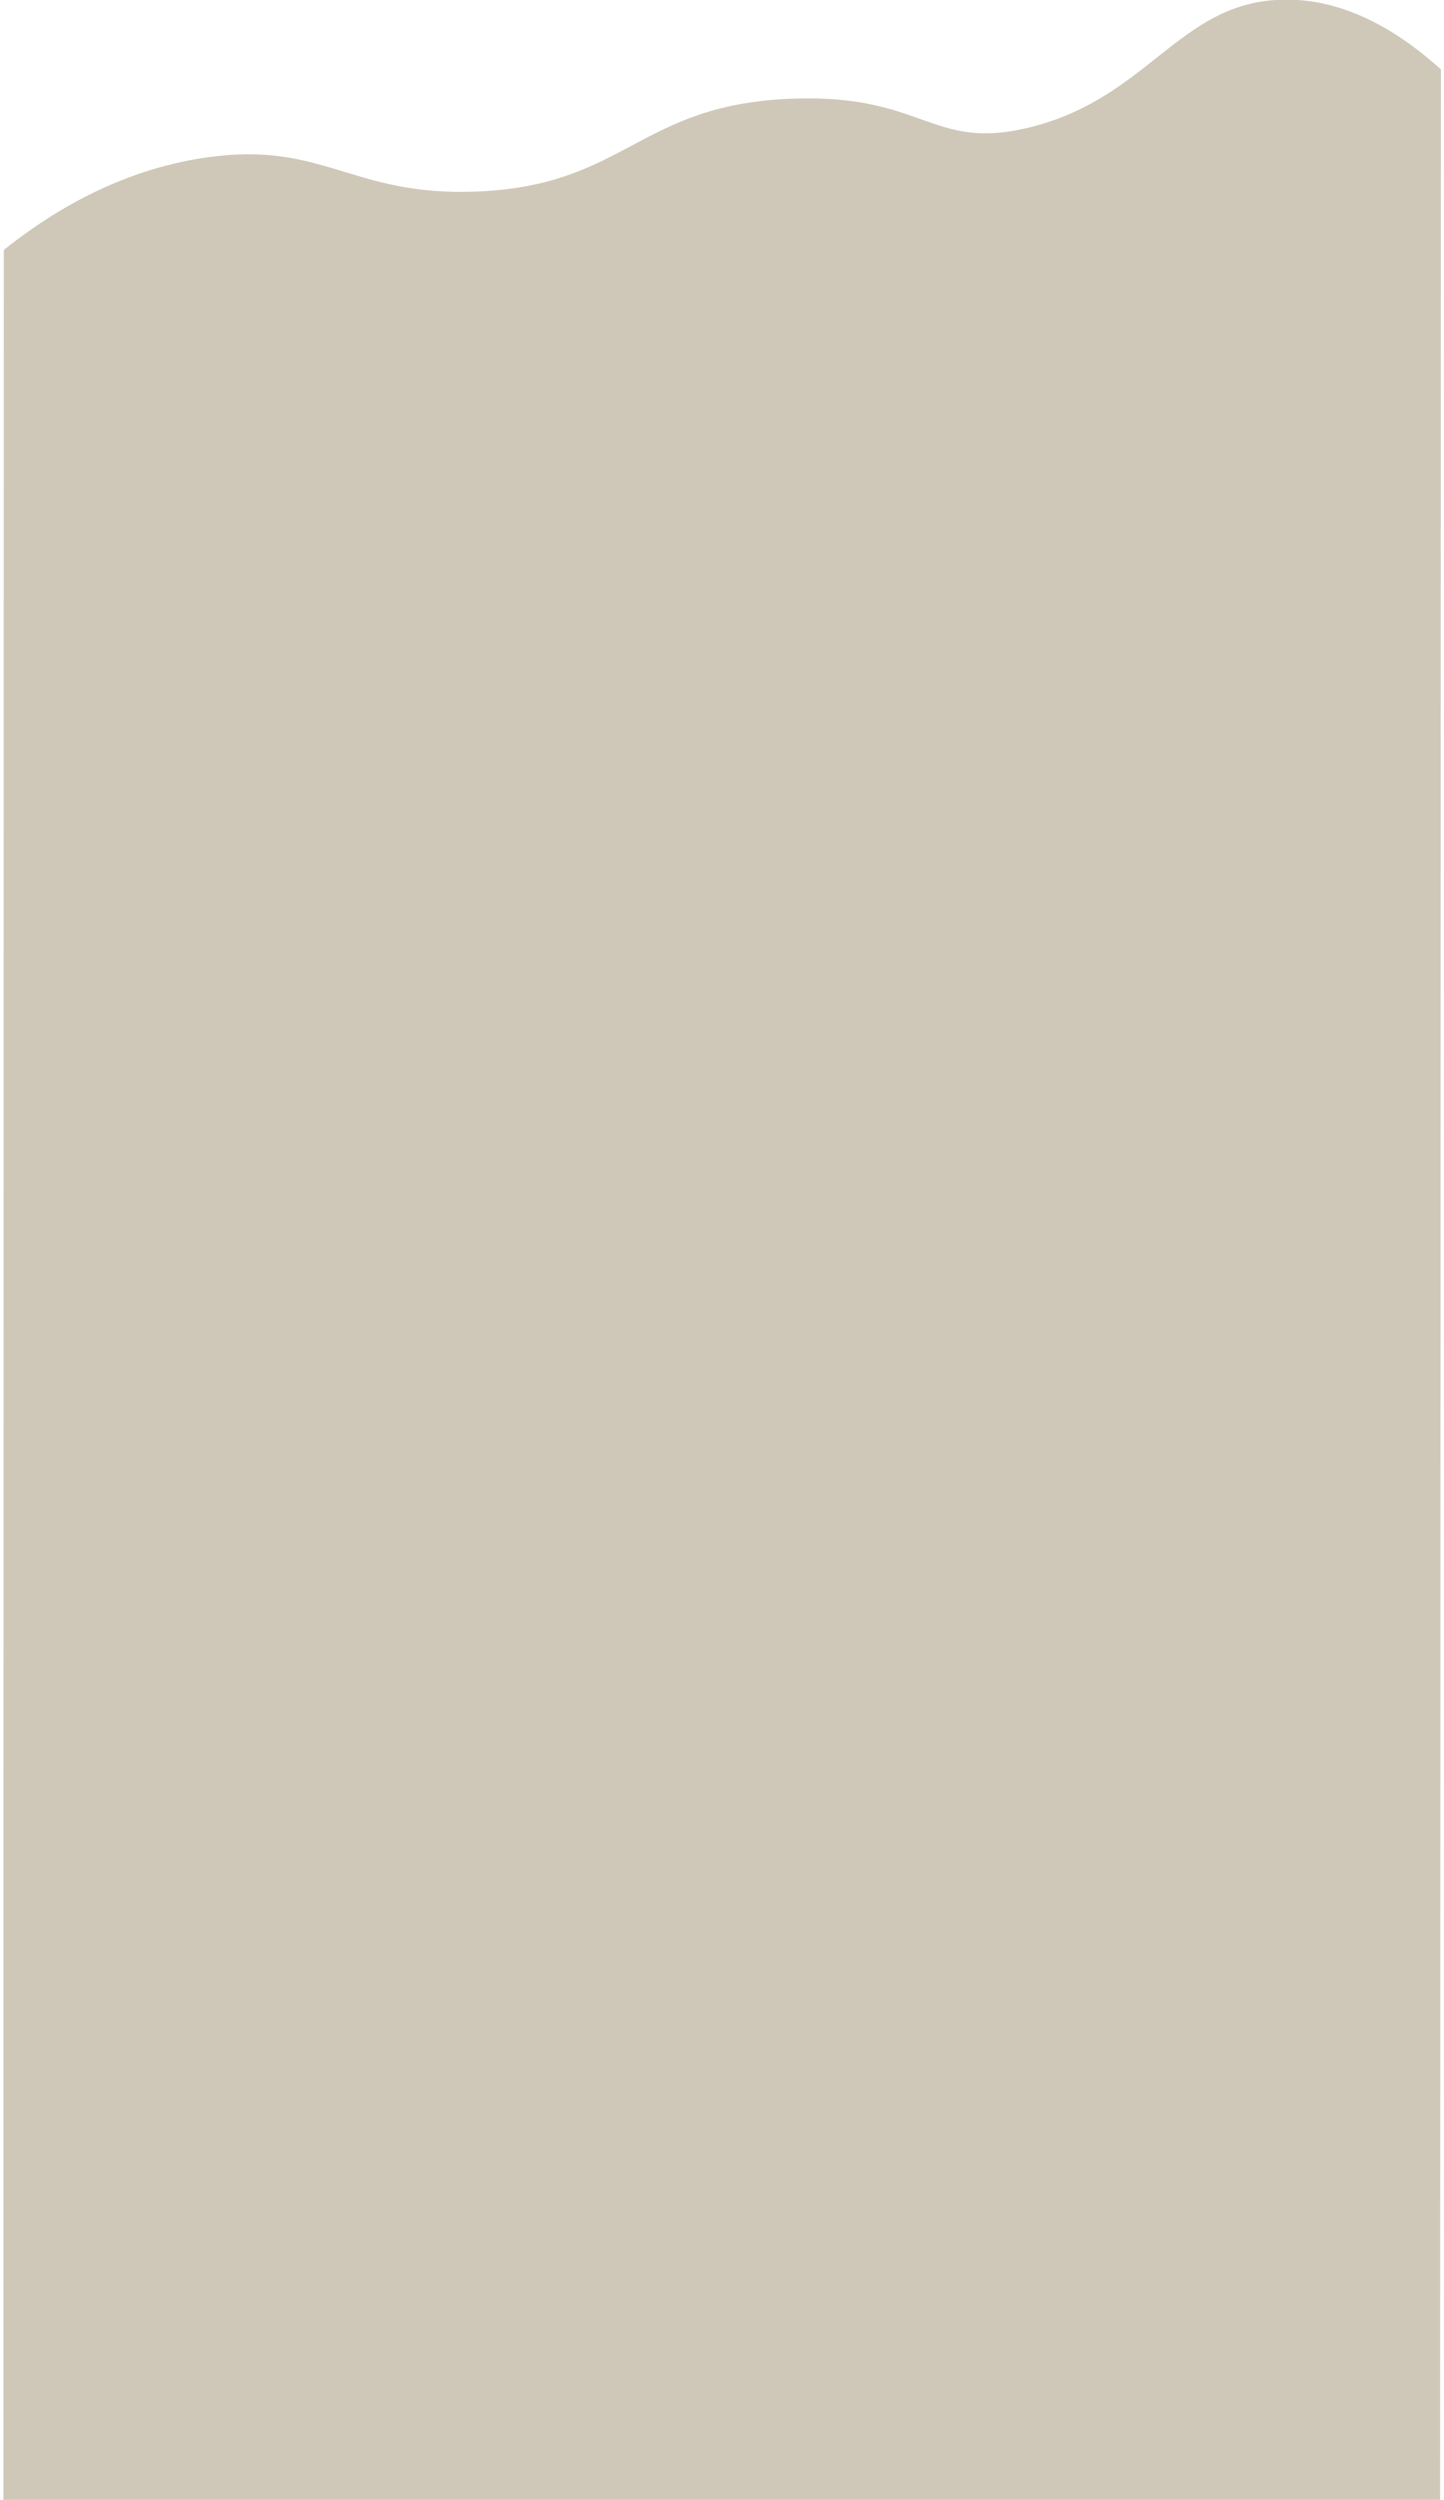 <?xml version="1.0" encoding="UTF-8"?>
<svg id="Layer_1" data-name="Layer 1" xmlns="http://www.w3.org/2000/svg" xmlns:xlink="http://www.w3.org/1999/xlink" viewBox="0 0 3581 6199">
  <defs>
    <style>
      .cls-1 {
        clip-path: url(#clippath);
      }

      .cls-2 {
        fill: none;
      }

      .cls-2, .cls-3 {
        stroke-width: 0px;
      }

      .cls-3 {
        fill: #cfc8b8;
      }
    </style>
    <clipPath id="clippath">
      <path class="cls-2" d="M3571.39,6199H8.39c.33-1859.72.67-3719.44,1-5579.16,105.61-84.38,277.56-197,502-229.3,292.26-42.07,359.32,97.28,672,84.42,372.17-15.31,399.39-217.75,786-230.44,323.95-10.64,340.76,130.32,582,71.87C2847.54,244.63,2922.54,7.91,3176.39-.76c170.4-5.82,310.65,94.9,397,172.92-.67,2008.95-1.33,4017.89-2,6026.84Z"/>
    </clipPath>
  </defs>
  <g id="wave3">
    <g class="cls-1">
      <rect class="cls-3" x="-1.64" y="-87.05" width="3578.01" height="6286.05"/>
    </g>
  </g>
</svg>